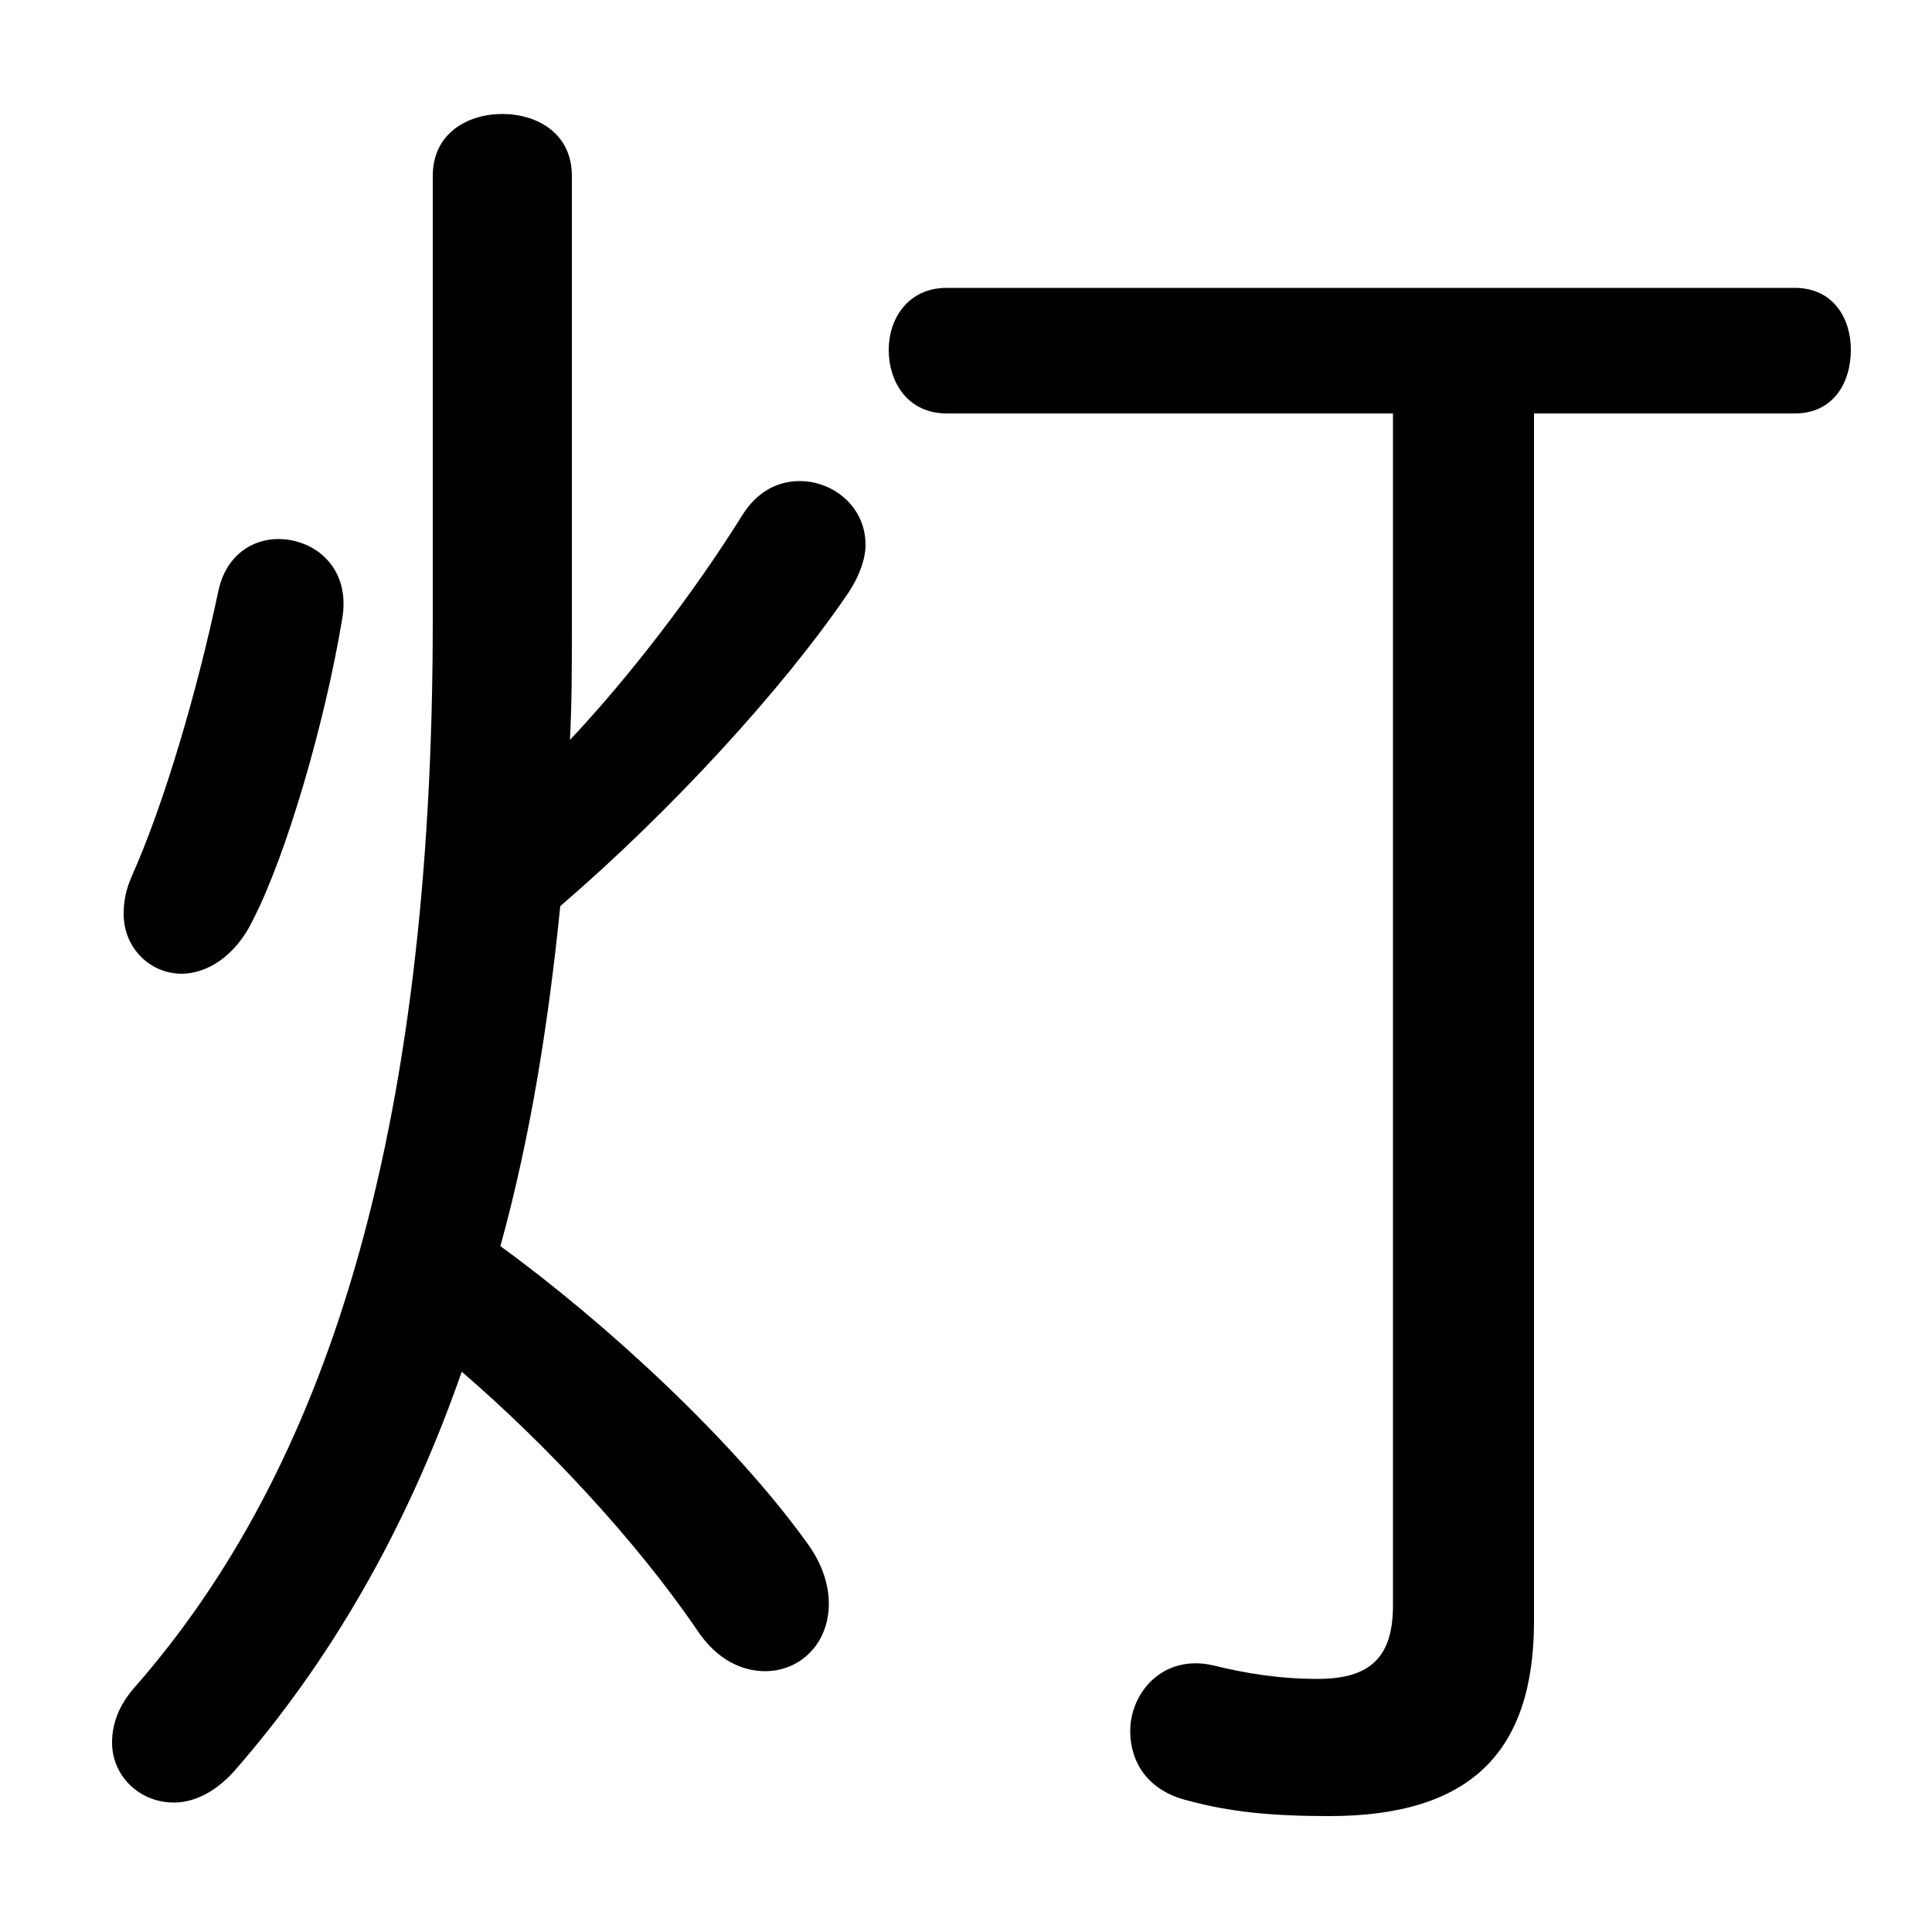 <svg xmlns="http://www.w3.org/2000/svg" viewBox="0 -44.0 50.0 50.0">
    <rect x="0" y="-44.0" width="50.0" height="50.0" fill="#808080" stroke="none"/>
    <g transform="scale(1, -1)">
        <!-- ボディの枠 -->
        <rect x="0" y="-6.0" width="50.0" height="50.0"
            stroke="white" fill="white"/>
        <!-- グリフ座標系の原点 -->
        <circle cx="0" cy="0" r="5" fill="white"/>
        <!-- グリフのアウトライン -->
        <g style="fill:black;stroke:#000000;stroke-width:0;stroke-linecap:round;stroke-linejoin:round;">
        <path d="M 36.05 33.3 L 36.05 2.45 C 36.05 1.1 35.45 0.55 34.1 0.55 C 33.1 0.55 32.2 0.7 31.4 0.9 C 30.1 1.2 29.25 0.2 29.25 -0.8 C 29.25 -1.6 29.7 -2.35 30.75 -2.6 C 31.85 -2.9 32.95 -3.0 34.4 -3.0 C 38.05 -3.0 39.7 -1.35 39.7 2.05 L 39.7 33.3 L 46.45 33.3 C 47.45 33.3 47.9 34.1 47.9 34.95 C 47.9 35.75 47.45 36.55 46.45 36.55 L 24.5 36.55 C 23.5 36.55 23.0 35.75 23.0 34.95 C 23.0 34.1 23.5 33.3 24.5 33.3 Z M 14.8 39.45 C 14.8 40.55 13.9 41.05 13.0 41.05 C 12.1 41.05 11.2 40.55 11.2 39.45 L 11.2 27.95 C 11.2 14.5 8.4 5.95 3.5 0.35 C 3.05 -0.15 2.9 -0.65 2.9 -1.1 C 2.9 -1.95 3.6 -2.65 4.5 -2.65 C 5.0 -2.65 5.55 -2.4 6.05 -1.85 C 8.5 0.95 10.5 4.35 11.95 8.5 C 14.1 6.65 16.45 4.15 18.05 1.8 C 18.55 1.05 19.2 0.75 19.8 0.75 C 20.7 0.75 21.45 1.45 21.45 2.5 C 21.45 2.95 21.3 3.5 20.9 4.05 C 19.0 6.7 15.7 9.75 12.95 11.75 C 13.75 14.65 14.2 17.6 14.5 20.55 C 17.35 23.0 20.25 26.15 21.95 28.65 C 22.25 29.1 22.4 29.55 22.4 29.9 C 22.4 30.9 21.55 31.55 20.7 31.55 C 20.15 31.55 19.6 31.3 19.2 30.65 C 17.95 28.65 16.3 26.5 14.75 24.85 C 14.8 25.8 14.8 26.75 14.8 27.75 Z M 5.65 28.7 C 5.1 26.1 4.25 23.2 3.4 21.3 C 3.25 20.95 3.2 20.65 3.2 20.35 C 3.2 19.45 3.9 18.8 4.7 18.8 C 5.35 18.8 6.1 19.25 6.55 20.2 C 7.4 21.85 8.4 25.25 8.85 27.95 C 9.1 29.3 8.15 30.05 7.2 30.05 C 6.55 30.05 5.85 29.65 5.65 28.7 Z"/>
    </g>
    </g>
</svg>

